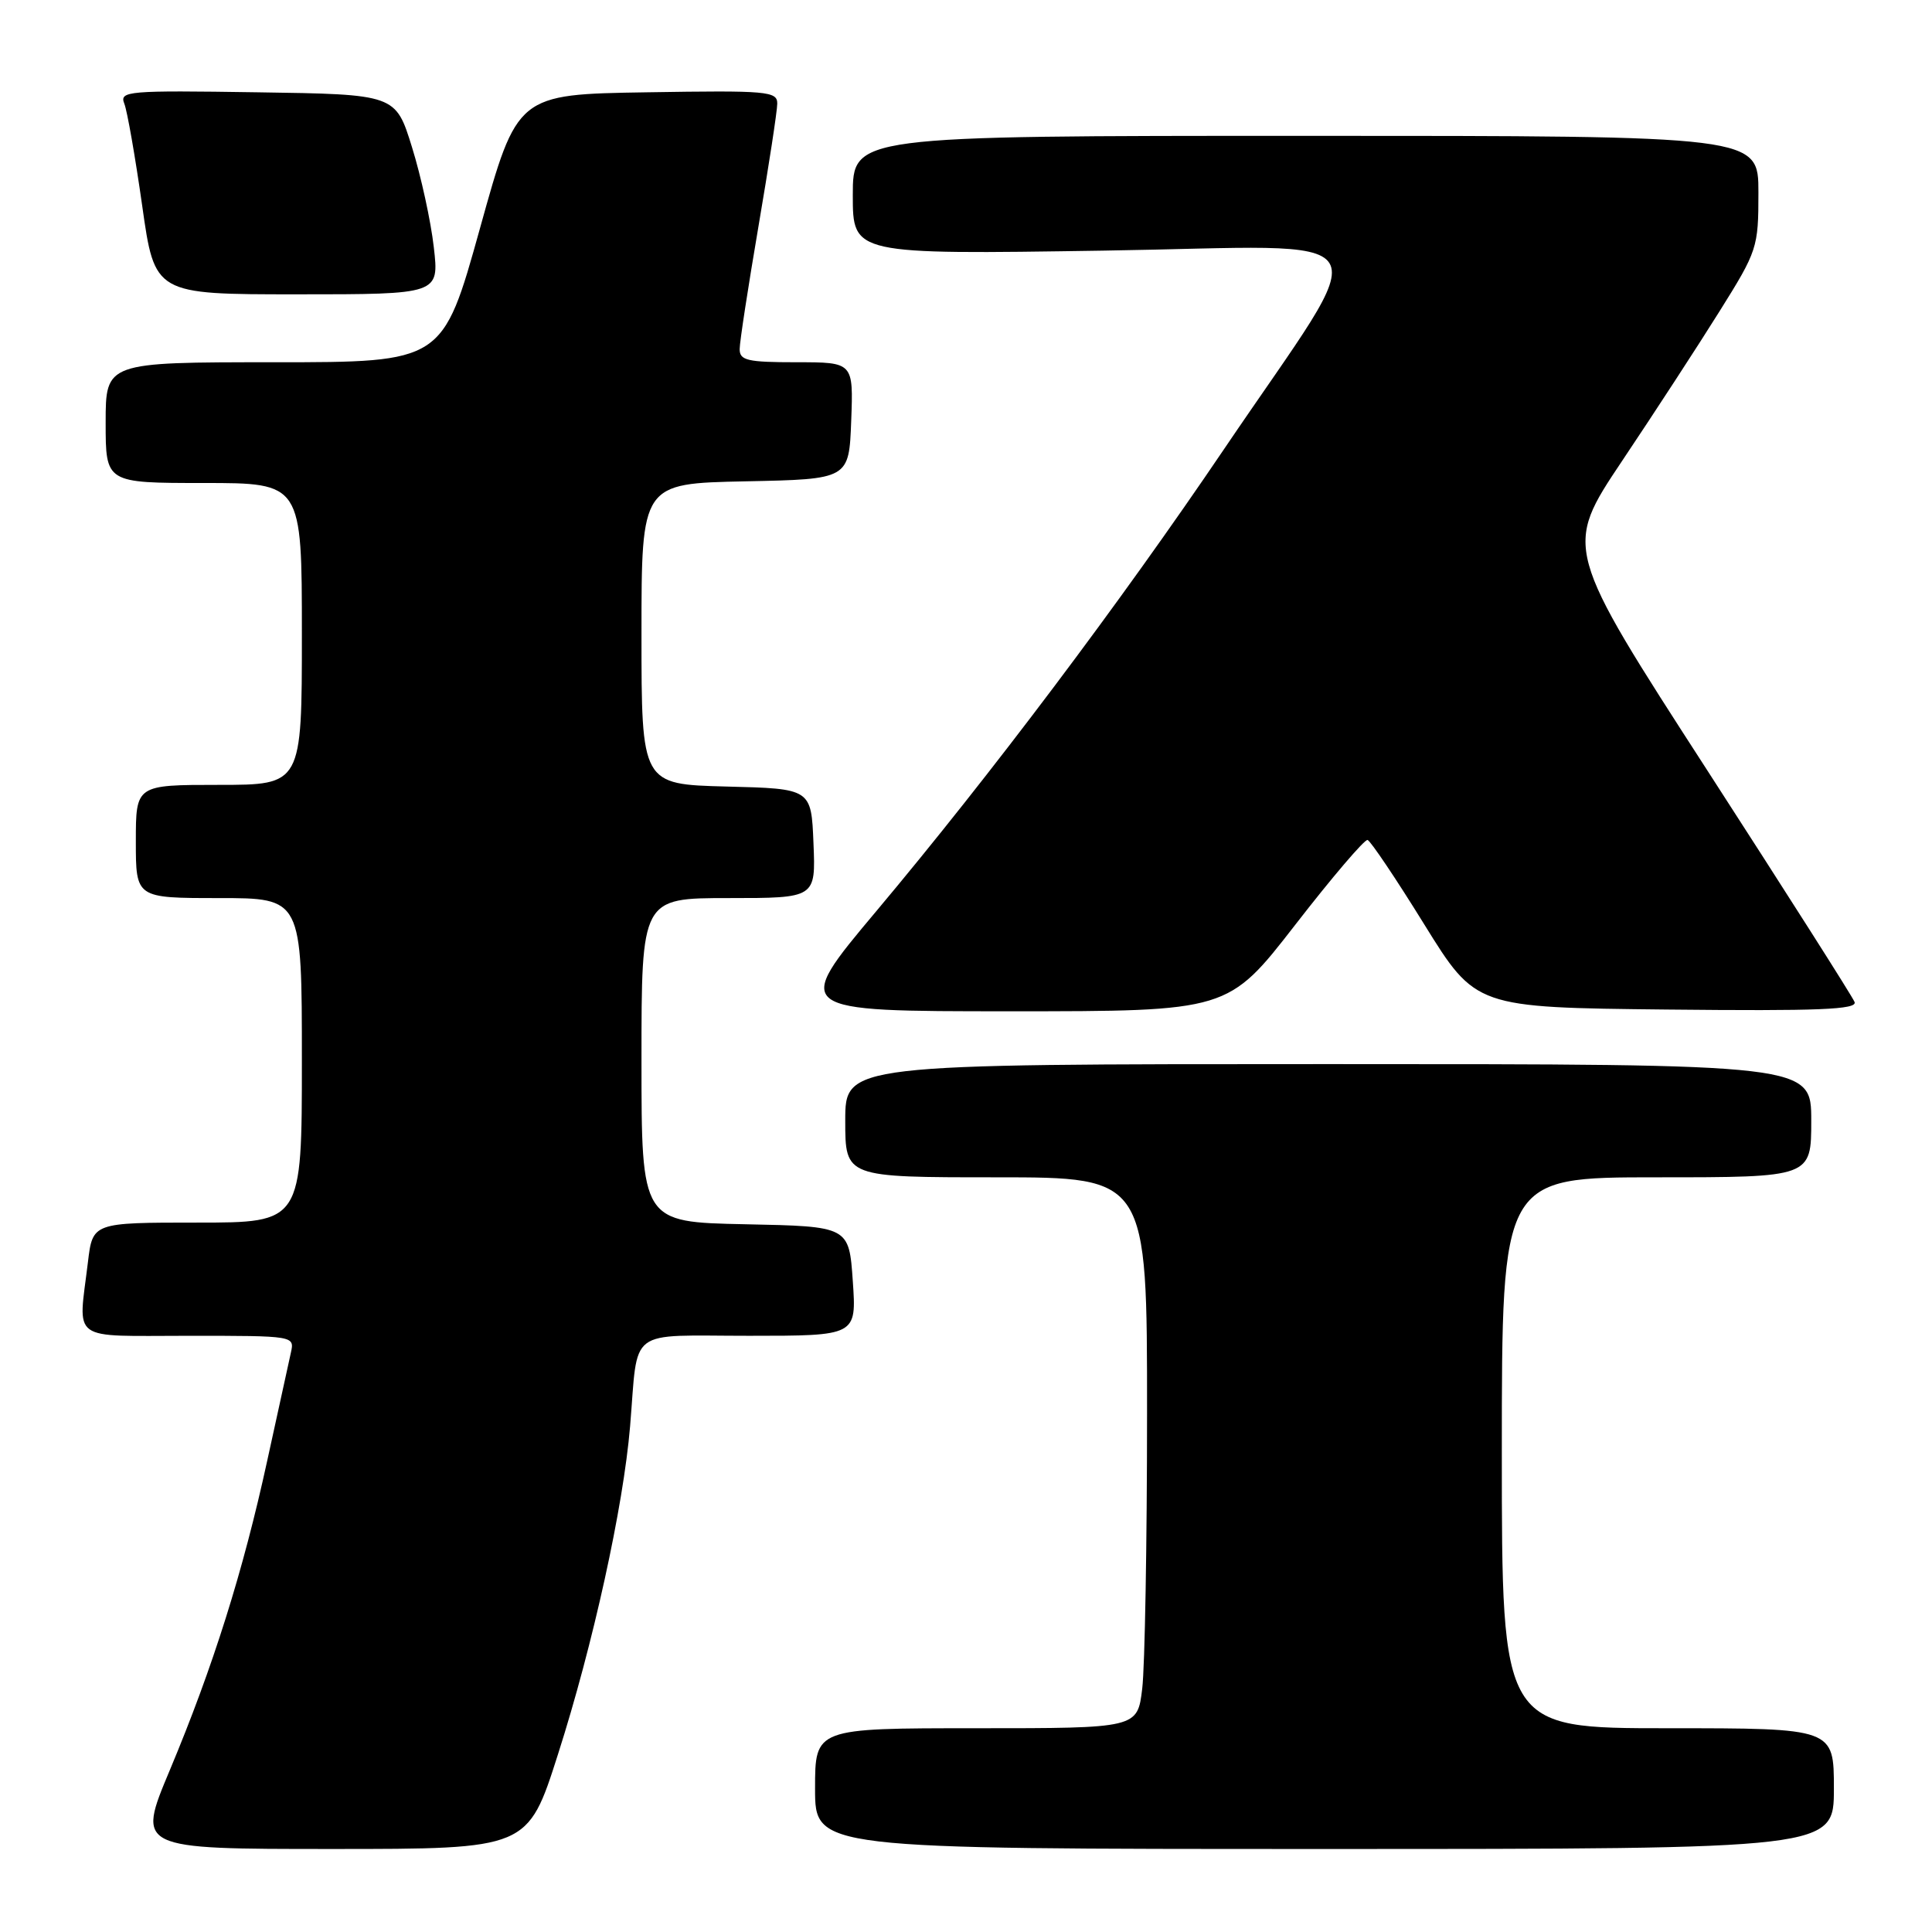 <?xml version="1.0" encoding="UTF-8" standalone="no"?>
<!DOCTYPE svg PUBLIC "-//W3C//DTD SVG 1.1//EN" "http://www.w3.org/Graphics/SVG/1.1/DTD/svg11.dtd" >
<svg xmlns="http://www.w3.org/2000/svg" xmlns:xlink="http://www.w3.org/1999/xlink" version="1.1" viewBox="0 0 256 256">
 <g >
 <path fill="currentColor"
d=" M 73.93 232.47 C 78.59 217.90 82.59 199.70 83.49 189.00 C 84.60 175.71 82.90 177.00 99.27 177.00 C 113.50 177.00 113.50 177.00 113.00 169.75 C 112.50 162.50 112.50 162.50 98.75 162.22 C 85.00 161.94 85.00 161.94 85.00 140.47 C 85.00 119.00 85.00 119.00 96.54 119.00 C 108.09 119.00 108.09 119.00 107.79 111.75 C 107.50 104.50 107.50 104.50 96.25 104.22 C 85.00 103.93 85.00 103.93 85.00 84.00 C 85.00 64.06 85.00 64.06 98.75 63.78 C 112.50 63.50 112.50 63.50 112.79 55.75 C 113.08 48.00 113.08 48.00 105.54 48.00 C 99.02 48.00 98.00 47.76 98.01 46.25 C 98.01 45.29 99.14 37.98 100.50 30.00 C 101.86 22.02 102.99 14.70 102.99 13.73 C 103.00 12.09 101.71 11.97 85.76 12.23 C 68.53 12.50 68.53 12.50 63.60 30.25 C 58.66 48.00 58.66 48.00 36.33 48.00 C 14.00 48.00 14.00 48.00 14.00 56.00 C 14.00 64.00 14.00 64.00 27.00 64.00 C 40.00 64.00 40.00 64.00 40.00 84.00 C 40.00 104.00 40.00 104.00 29.00 104.00 C 18.00 104.00 18.00 104.00 18.00 111.50 C 18.00 119.00 18.00 119.00 29.00 119.00 C 40.00 119.00 40.00 119.00 40.00 140.50 C 40.00 162.00 40.00 162.00 26.14 162.00 C 12.28 162.00 12.28 162.00 11.65 167.25 C 10.36 177.95 9.06 177.00 25.02 177.00 C 39.04 177.00 39.04 177.00 38.54 179.25 C 38.26 180.49 36.86 186.90 35.42 193.50 C 32.22 208.21 28.23 220.88 22.49 234.58 C 18.12 245.00 18.12 245.00 44.02 245.00 C 69.93 245.00 69.93 245.00 73.93 232.47 Z  M 243.00 237.00 C 243.00 229.00 243.00 229.00 221.00 229.00 C 199.00 229.00 199.00 229.00 199.00 192.50 C 199.00 156.00 199.00 156.00 219.50 156.00 C 240.00 156.00 240.00 156.00 240.00 148.50 C 240.00 141.00 240.00 141.00 176.00 141.00 C 112.00 141.00 112.00 141.00 112.00 148.50 C 112.00 156.00 112.00 156.00 132.00 156.00 C 152.00 156.00 152.00 156.00 151.99 187.25 C 151.99 204.44 151.70 220.86 151.35 223.75 C 150.72 229.00 150.72 229.00 129.36 229.00 C 108.00 229.00 108.00 229.00 108.00 237.00 C 108.00 245.00 108.00 245.00 175.50 245.00 C 243.00 245.00 243.00 245.00 243.00 237.00 Z  M 171.62 122.55 C 176.50 116.25 180.82 111.19 181.21 111.30 C 181.60 111.41 184.99 116.45 188.73 122.50 C 195.55 133.50 195.55 133.50 220.89 133.77 C 241.02 133.98 246.13 133.77 245.74 132.77 C 245.47 132.07 236.68 118.26 226.22 102.07 C 207.20 72.64 207.20 72.64 214.94 61.07 C 219.20 54.71 225.01 45.79 227.84 41.26 C 232.86 33.24 233.00 32.82 233.00 25.51 C 233.00 18.00 233.00 18.00 173.00 18.00 C 113.00 18.00 113.00 18.00 113.00 25.86 C 113.00 33.72 113.00 33.72 146.18 33.21 C 184.45 32.63 182.52 29.47 162.20 59.50 C 148.38 79.93 131.20 102.76 116.10 120.75 C 104.98 134.00 104.98 134.00 133.86 134.00 C 162.73 134.00 162.73 134.00 171.62 122.55 Z  M 57.48 32.75 C 57.09 29.31 55.79 23.35 54.59 19.50 C 52.42 12.50 52.42 12.50 34.09 12.23 C 16.89 11.97 15.81 12.06 16.47 13.73 C 16.86 14.70 17.92 20.79 18.84 27.25 C 20.50 39.00 20.50 39.00 39.35 39.00 C 58.20 39.00 58.20 39.00 57.48 32.75 Z "/>
</g>
</svg>